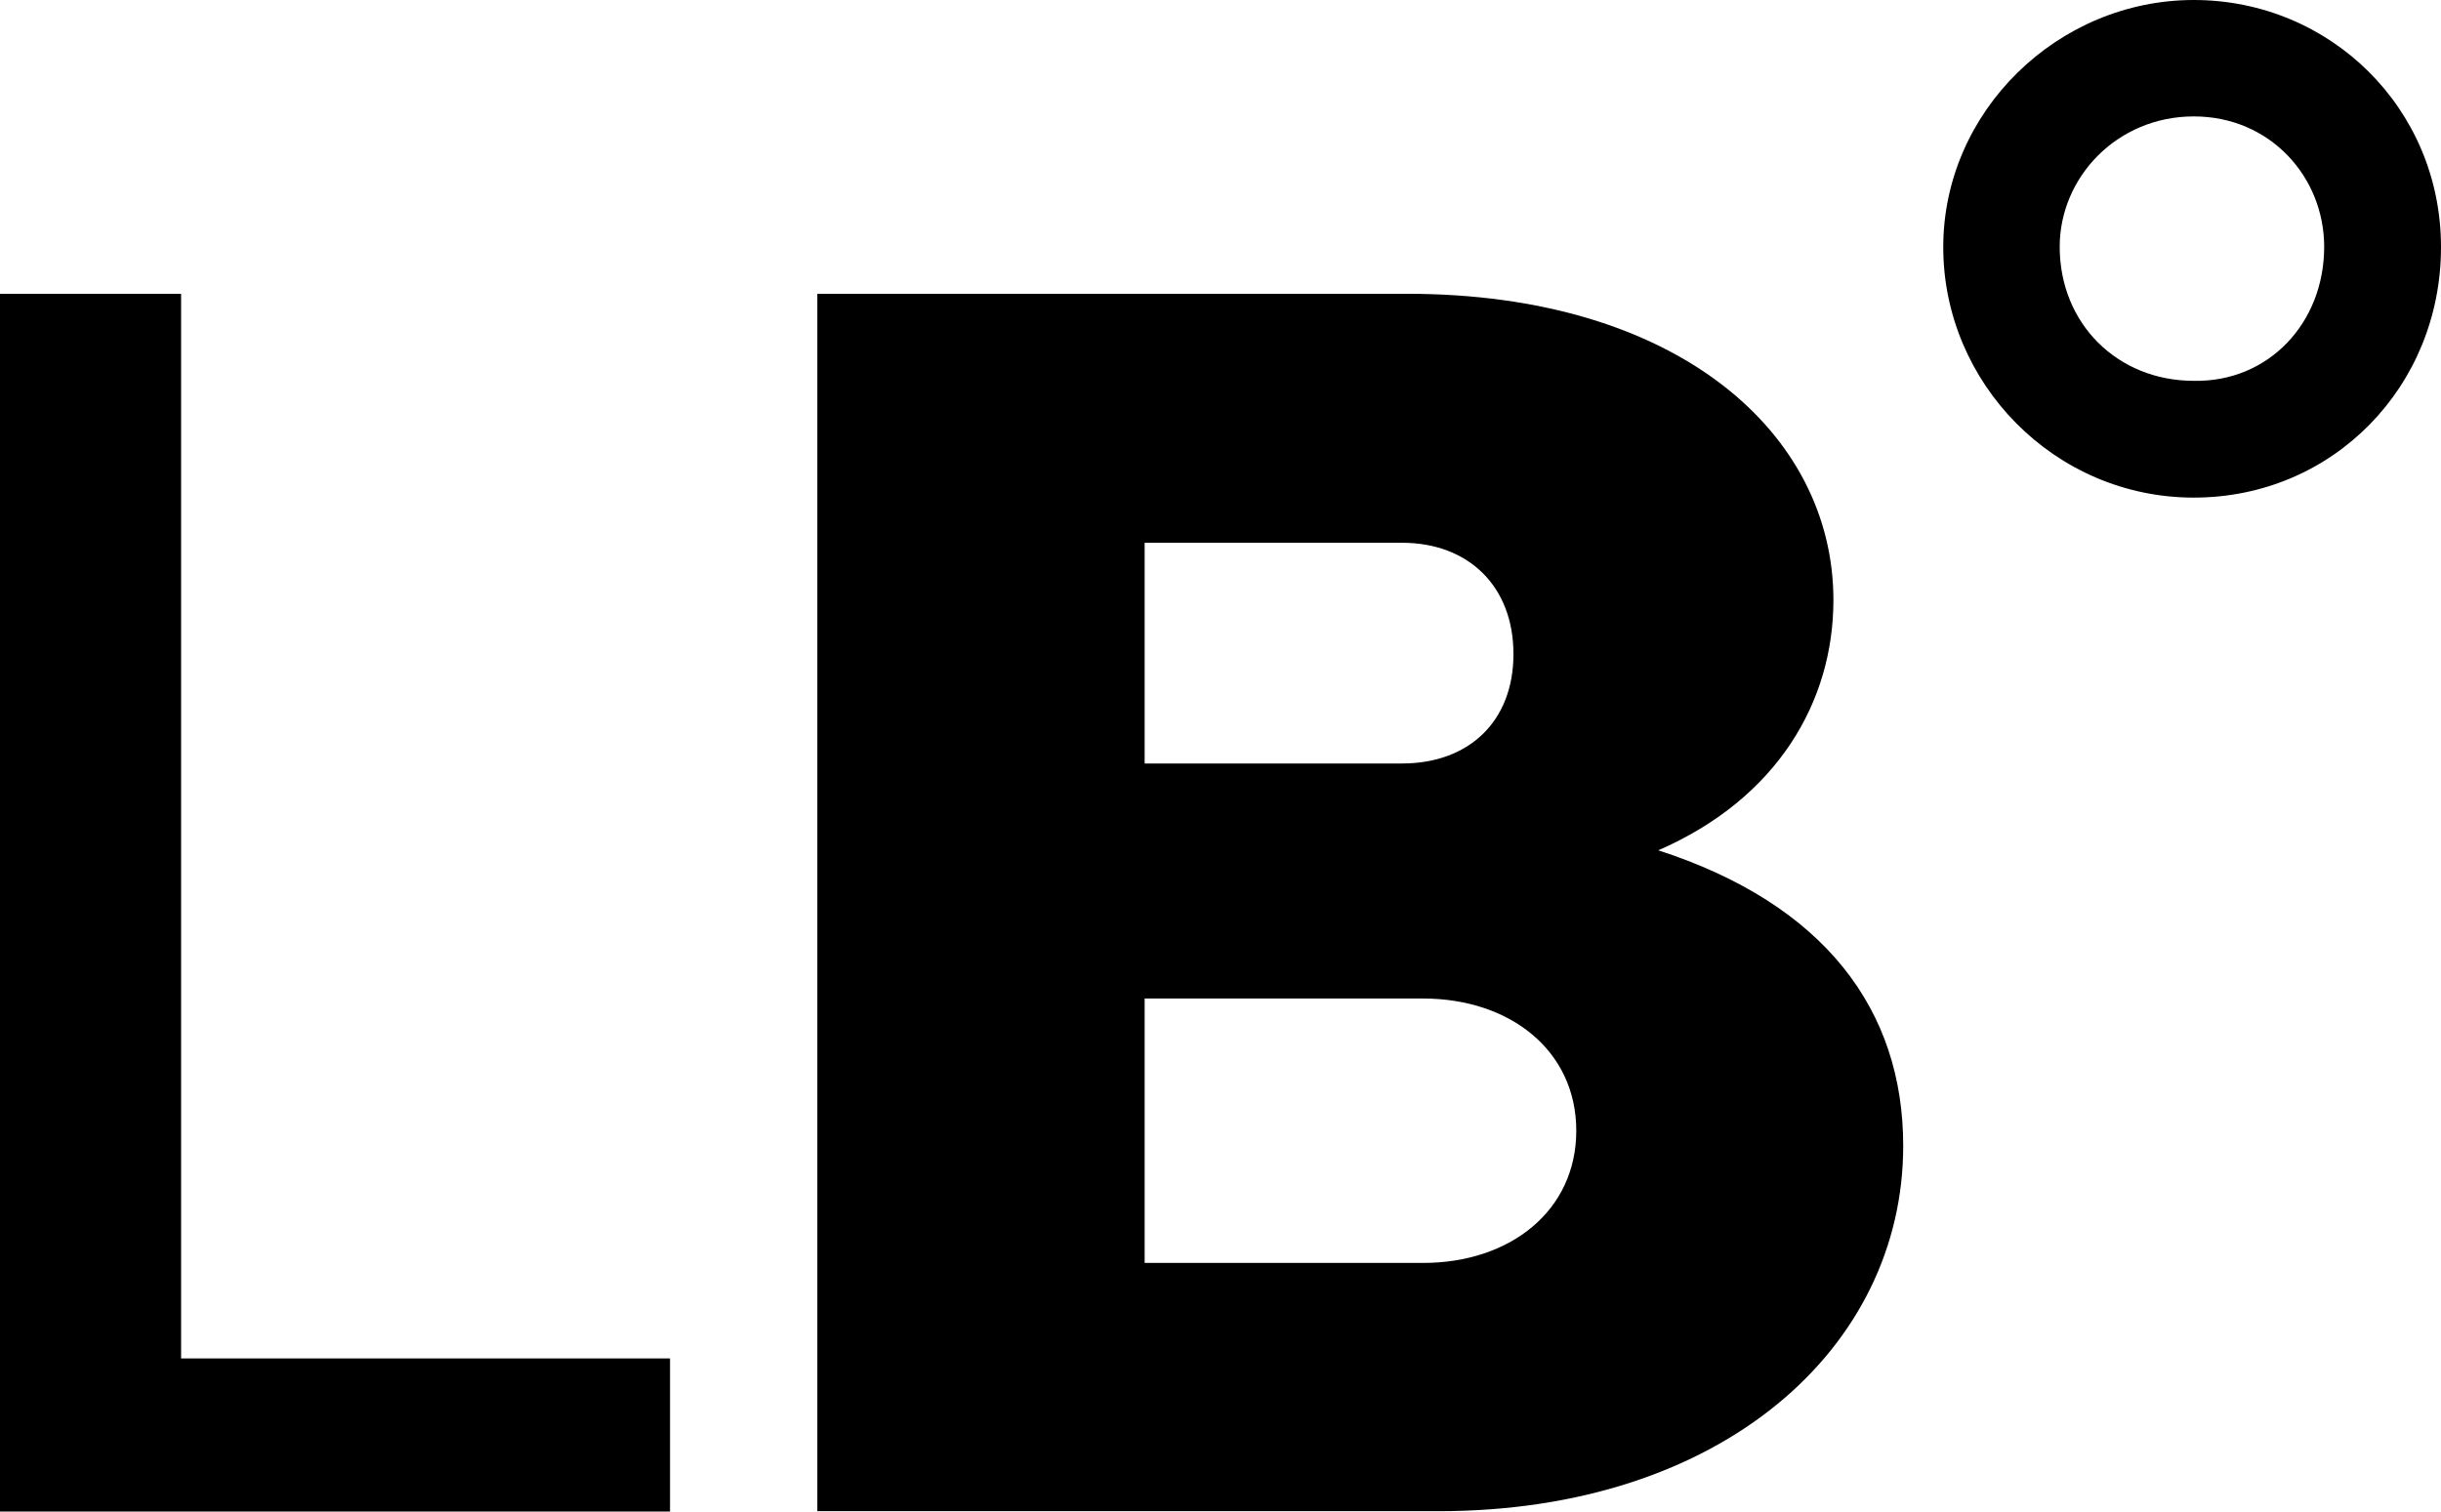 <?xml version="1.0" encoding="UTF-8"?><svg id="Layer_1" xmlns="http://www.w3.org/2000/svg" viewBox="0 0 66.45 41.16"><polygon points="4.93 36.99 4.93 8 0 8 0 41.16 18.24 41.16 18.24 36.99 4.93 36.99"/><path d="M38.74,34.39h-7.58v-7.2h7.58c2.37,0,4.17,1.42,4.17,3.6s-1.8,3.6-4.17,3.6ZM31.16,14.78h7.01c1.8,0,3.03,1.18,3.03,3.03s-1.23,2.98-3.03,2.98h-7.01v-6.02h0ZM45.13,23.16c3.27-1.42,4.78-4.07,4.78-6.82,0-4.55-4.26-8.34-11.6-8.34h-16.06v33.15h16.91c7.72,0,12.65-4.45,12.65-9.95,0-3.69-2.13-6.58-6.68-8.05h0Z"/><path d="M59.72,10.37c-2.08,0-3.65-1.56-3.65-3.65,0-1.89,1.56-3.55,3.65-3.55s3.55,1.66,3.55,3.55c0,2.08-1.52,3.69-3.55,3.65ZM59.72,13.55c3.79,0,6.73-3.03,6.73-6.82s-3.03-6.73-6.73-6.73-6.82,3.03-6.82,6.73,3.03,6.82,6.82,6.82Z"/></svg>